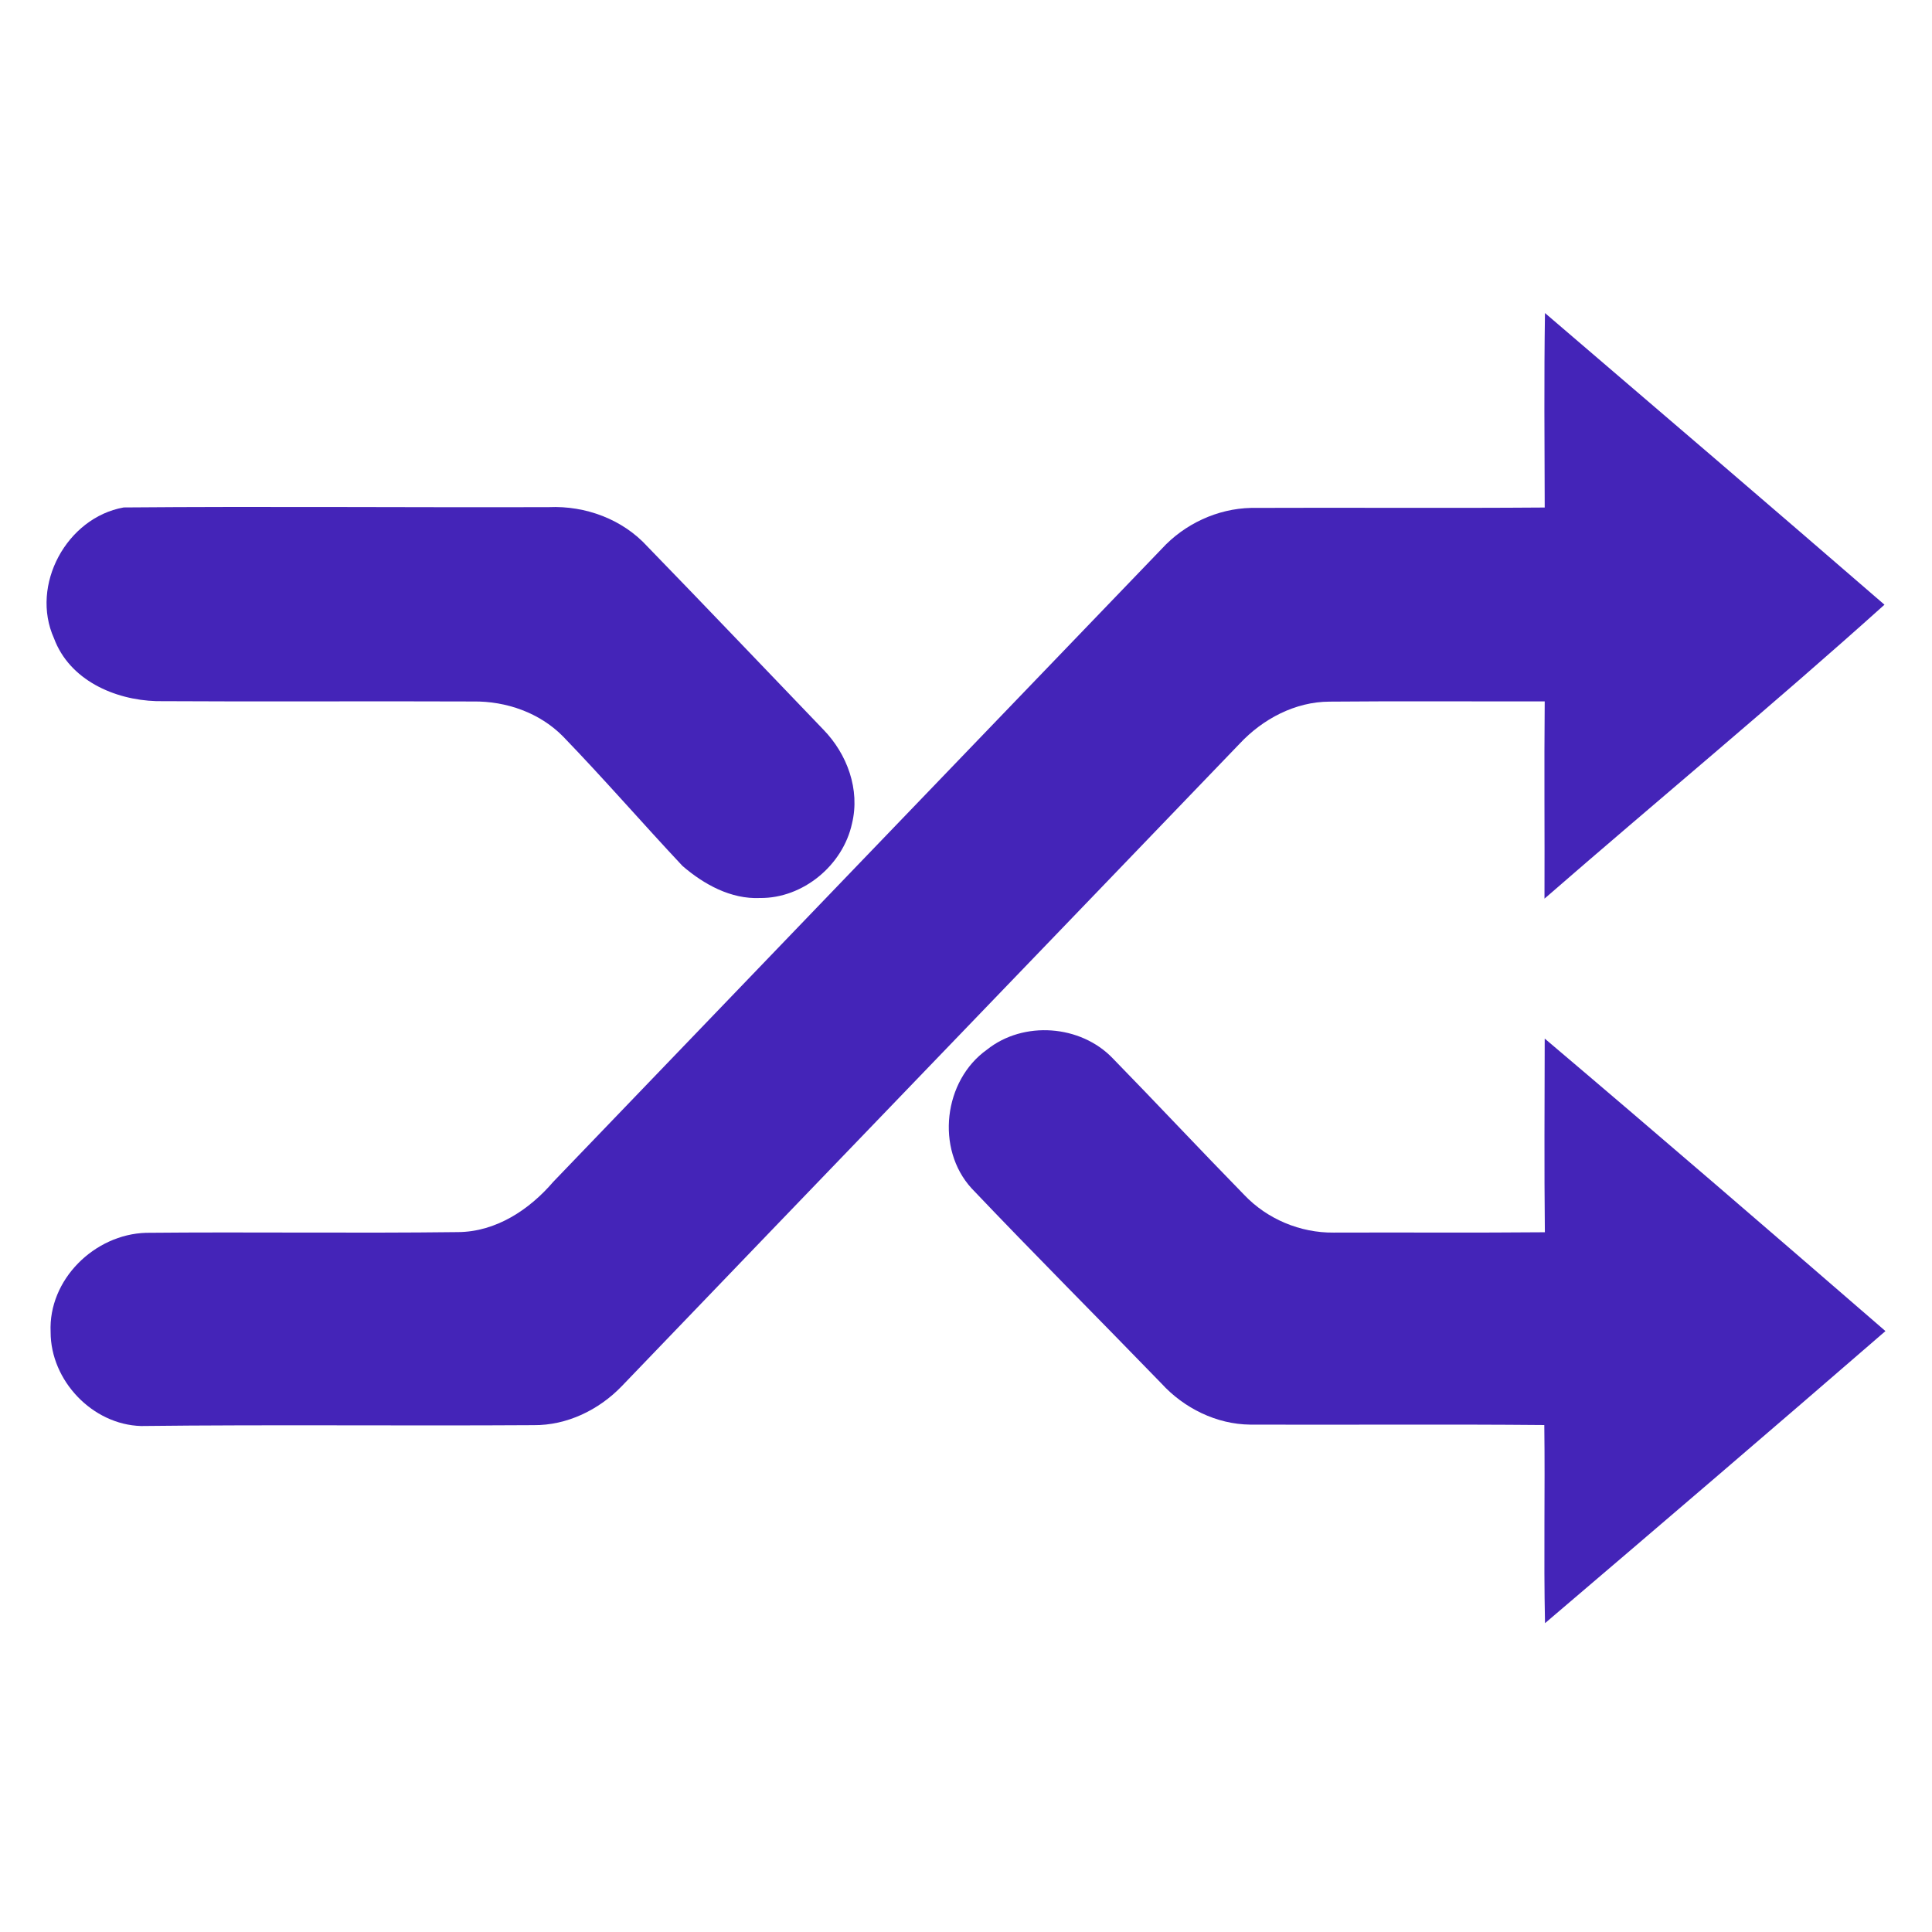 <svg width="512" height="512" xmlns="http://www.w3.org/2000/svg">

 <g>
  <title>background</title>
  <rect fill="none" id="canvas_background" height="402" width="582" y="-1" x="-1"/>
 </g>
 <g>
  <title>Layer 1</title>
  <path fill="#4424b8" id="svg_1" d="m409.434,82.96c30.04,25.7 60.08,51.42 89.971,77.29c-29.49,26.511 -60.15,51.851 -90.101,77.9c0.07,-17.43 -0.11,-34.851 0.061,-52.271c-19,0.03 -38,-0.109 -56.99,0.061c-9.13,0.02 -17.72,4.58 -23.87,11.16c-54.55,56.779 -109.21,113.46 -163.74,170.26c-6.06,6.29 -14.51,10.4 -23.34,10.32c-34.689,0.22 -69.39,-0.17 -104.069,0.229c-12.891,-0.38 -23.95,-12.06 -23.94,-24.89c-0.64,-13.91 11.62,-25.9 25.28,-26.311c27.55,-0.26 55.13,0.15 82.68,-0.189c10.05,-0.061 18.9,-5.92 25.24,-13.32c53.72,-55.939 107.5,-111.83 161.25,-167.75c6.04,-6.59 14.72,-10.65 23.68,-10.85c25.939,-0.11 51.89,0.1 77.82,-0.101c-0.053,-17.178 -0.192,-34.357 0.068,-51.538z"/>
  <path fill="#4424b8" id="svg_2" d="m32.764,134.48c37.5,-0.311 75.131,0.03 112.69,-0.08c9.68,-0.43 19.54,3.2 26.12,10.43c15.609,16.061 31.05,32.311 46.57,48.46c6.359,6.5 9.85,15.96 7.64,24.98c-2.41,11.04 -12.98,19.819 -24.36,19.71c-7.729,0.35 -14.85,-3.59 -20.54,-8.48c-10.64,-11.34 -20.84,-23.12 -31.649,-34.31c-6.19,-6.3 -15.09,-9.41 -23.83,-9.29c-27.99,-0.12 -55.98,0.08 -83.971,-0.09c-11.14,-0.34 -23.02,-5.601 -27.13,-16.66c-6.33,-14.08 3.35,-31.96 18.46,-34.67z"/>
  <path fill="#4424b8" id="svg_3" d="m261.554,278.17c9.67,-7.729 24.83,-6.609 33.36,2.32c11.689,11.98 23.13,24.21 34.83,36.18c6.08,6.41 14.84,10.07 23.67,9.98c18.66,-0.07 37.319,0.08 55.99,-0.09c-0.19,-17.11 -0.07,-34.221 -0.04,-51.33c30.27,25.64 60.31,51.55 90.3,77.52c-29.95,25.95 -60.061,51.71 -90.221,77.41c-0.38,-17.5 0.04,-35.01 -0.189,-52.51c-25.97,-0.24 -51.94,-0.021 -77.91,-0.11c-8.95,-0.08 -17.57,-4.35 -23.56,-10.91c-16.73,-17.27 -33.73,-34.27 -50.29,-51.689c-9.59,-10.47 -7.46,-28.581 4.06,-36.771z"/>
 </g>
</svg>